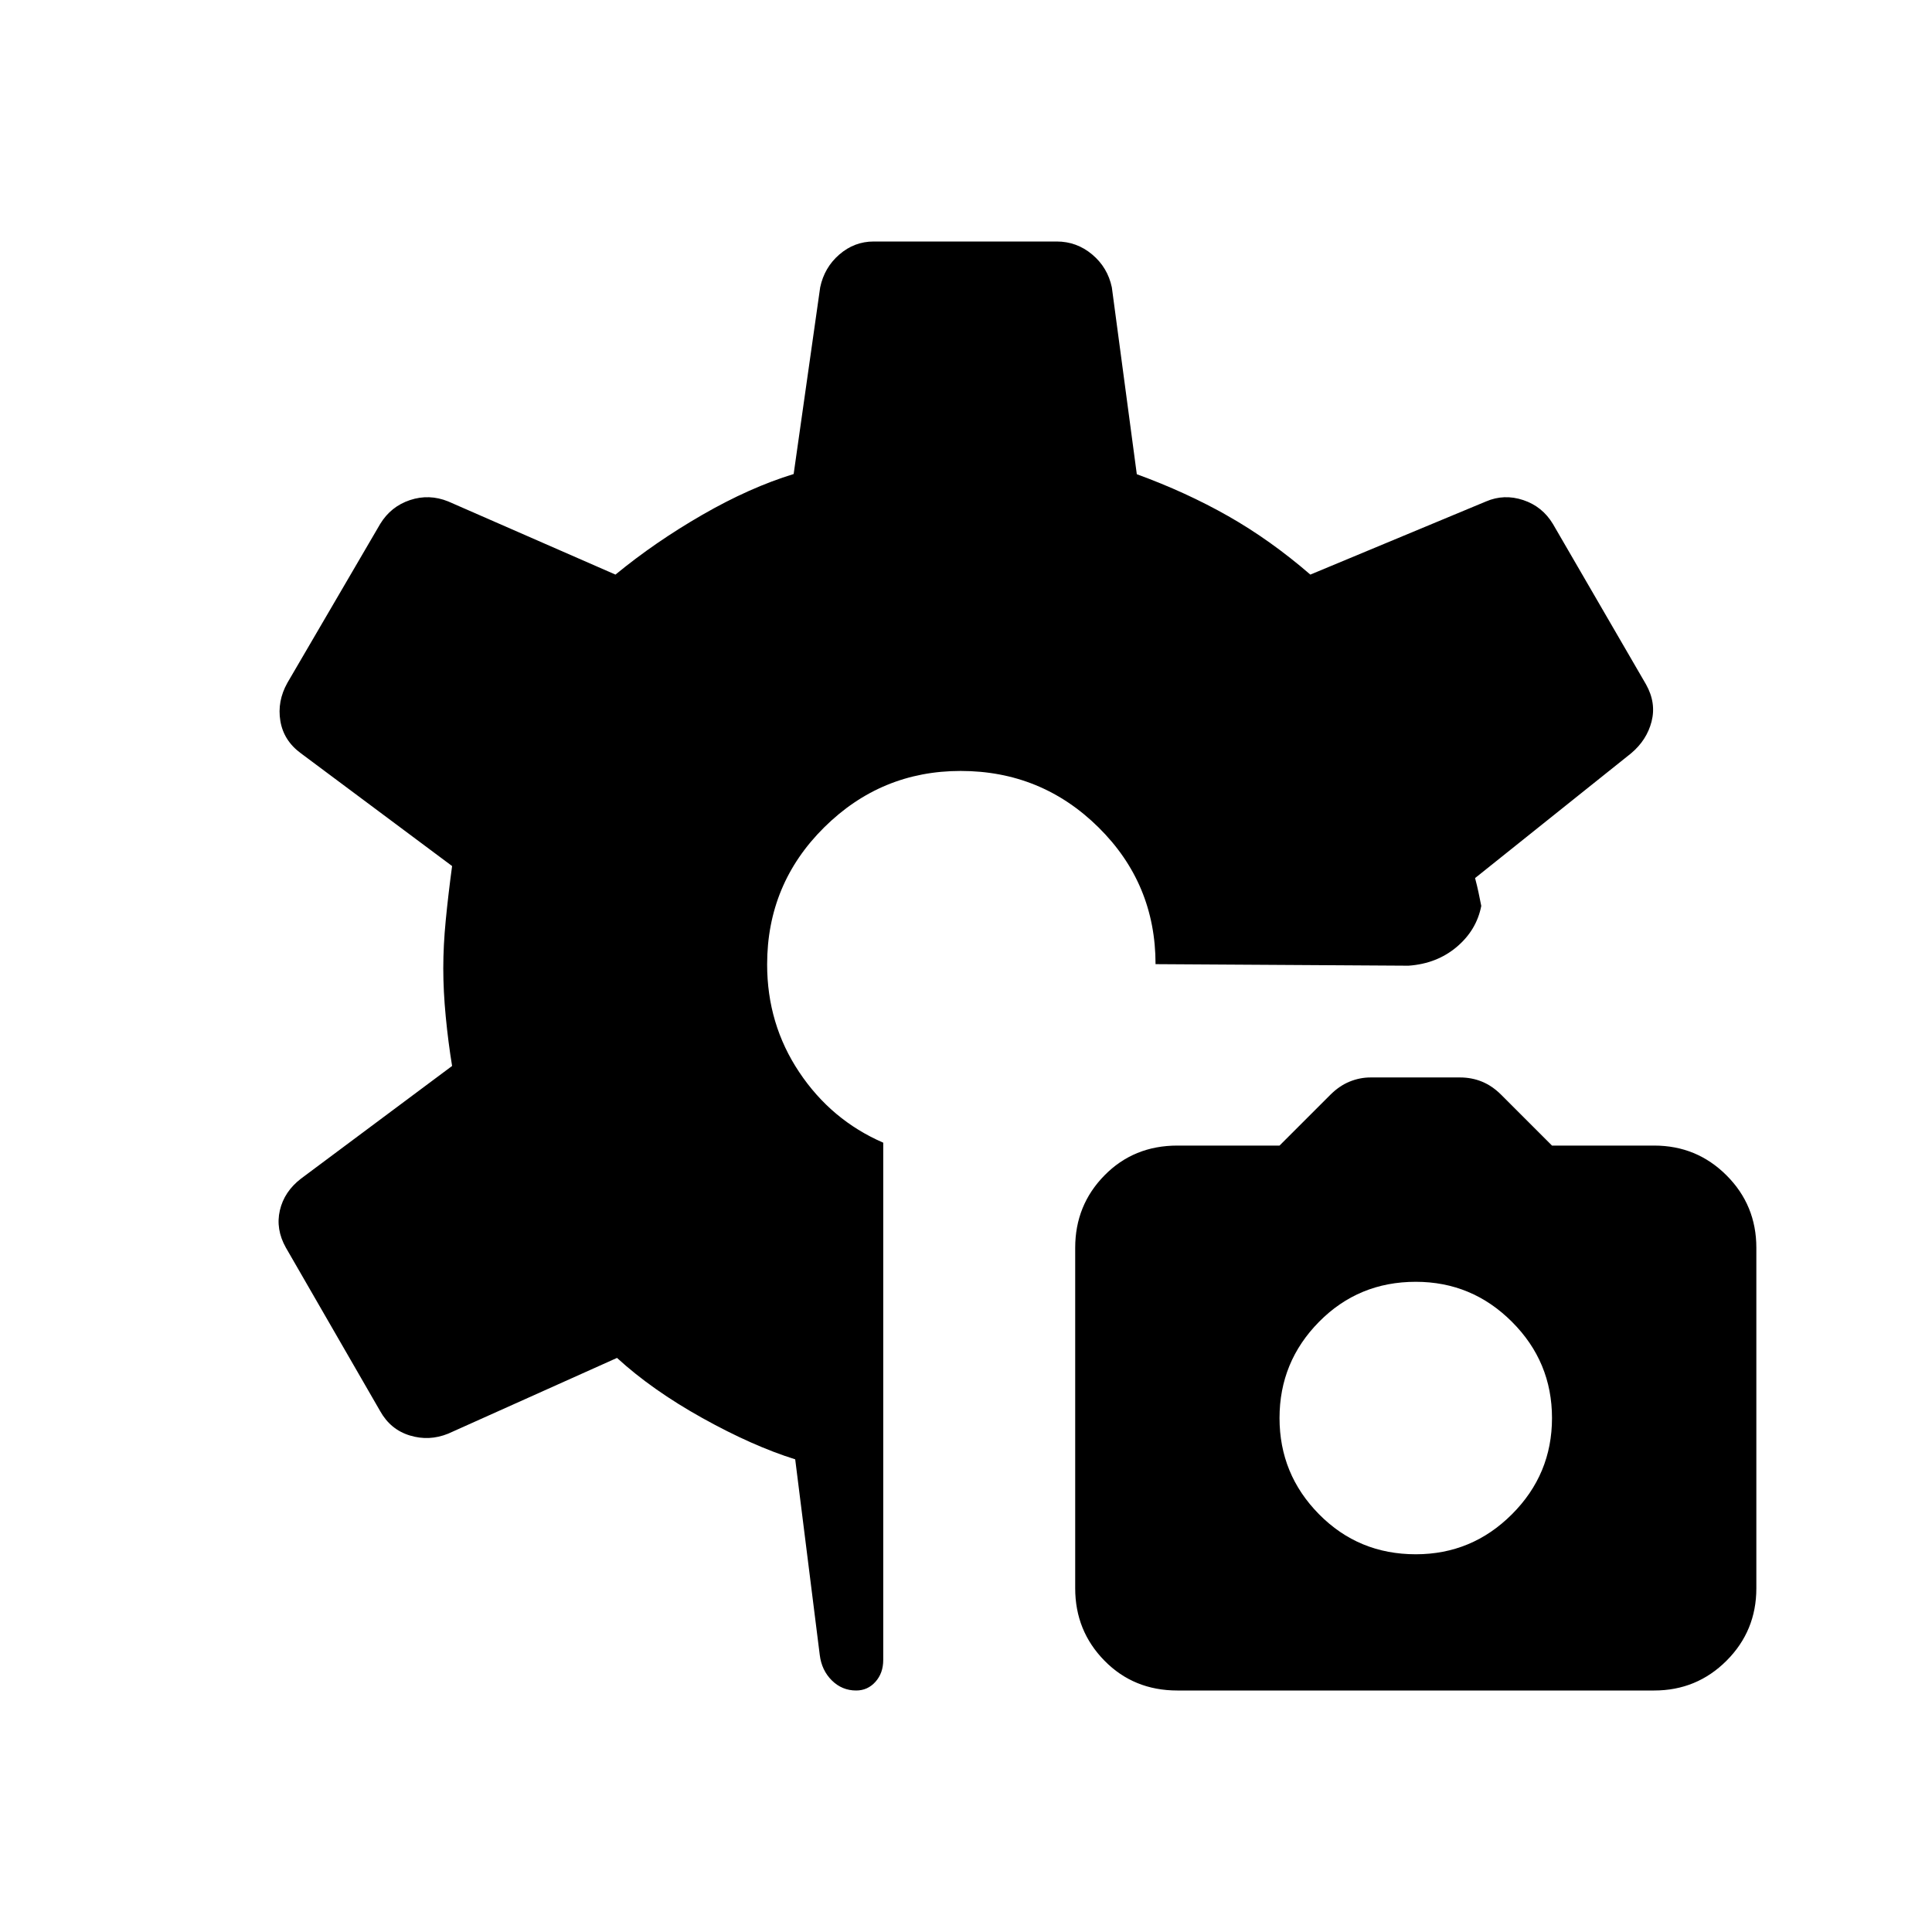 <svg xmlns="http://www.w3.org/2000/svg" height="40" viewBox="0 -960 960 960" width="40"><path d="M585.03-120q-21.67 0-36.22-14.81-14.55-14.81-14.55-35.96V-340q0-21.15 14.55-35.96 14.55-14.81 36.22-14.81h50.76l25.18-25.17q4.52-4.52 9.62-6.6t10.41-2.08h44.46q5.82 0 10.92 2.08 5.11 2.08 9.63 6.6l25.17 25.17h50.77q21.15 0 35.96 14.81 14.81 14.81 14.81 35.96v169.23q0 21.15-14.81 35.96Q843.1-120 821.95-120H585.03Zm118.46-67.69q27.92 0 47.8-19.89 19.89-19.88 19.89-47.8 0-27.93-19.89-47.81-19.88-19.89-47.8-19.89-28.44 0-48.07 19.89-19.63 19.88-19.63 47.81 0 27.92 19.63 47.8 19.63 19.89 48.07 19.89ZM425.41-120q-7.02 0-12.08-5.01-5.06-5.01-6-12.66l-12.2-97.2q-21.1-6.59-46.12-20.51-25.01-13.93-42.42-29.88l-83.9 37.64q-9.46 3.83-19.05.9-9.59-2.92-14.72-12.07l-46.89-81.29q-5.13-9.15-2.97-18.5 2.17-9.35 10.48-15.75l75.1-56q-1.92-11.67-3.15-24.45t-1.23-24.07q0-11.28 1.23-23.93 1.23-12.66 3.15-26.89l-75.1-56q-8.59-6.28-10.23-16.07-1.64-9.8 3.48-18.95l46.13-78.98q5.32-8.7 14.82-11.85 9.49-3.15 18.95.67l83.13 36.36q19.72-16.2 43.23-29.74 23.51-13.54 45.31-20.23l13.18-92.77q2.08-9.87 9.53-16.32 7.46-6.45 17.08-6.45h90.93q9.93 0 17.62 6.45 7.68 6.45 9.76 16.32l12.41 92.87q24.44 8.9 45.43 20.82 20.98 11.92 40.8 29.05l87.34-36.36q8.94-3.82 18.43-.67t14.75 11.85l46.28 79.75q5.13 9.15 2.76 18.42-2.37 9.27-10.2 15.83l-77.51 61.98q1.02 3.84 1.67 6.92.64 3.08 1.41 6.92-2.34 12.06-12.22 20.39-9.89 8.33-23.94 9.31l-125.69-.77q0-39.98-28.37-67.99-28.38-28.01-68.48-28.01-39.51 0-67.83 28.06-28.32 28.07-28.32 68.09 0 29.64 15.94 53.51 15.93 23.88 41.75 35.05v257.03q0 6.55-3.87 10.86-3.87 4.32-9.59 4.32Z"/></svg>